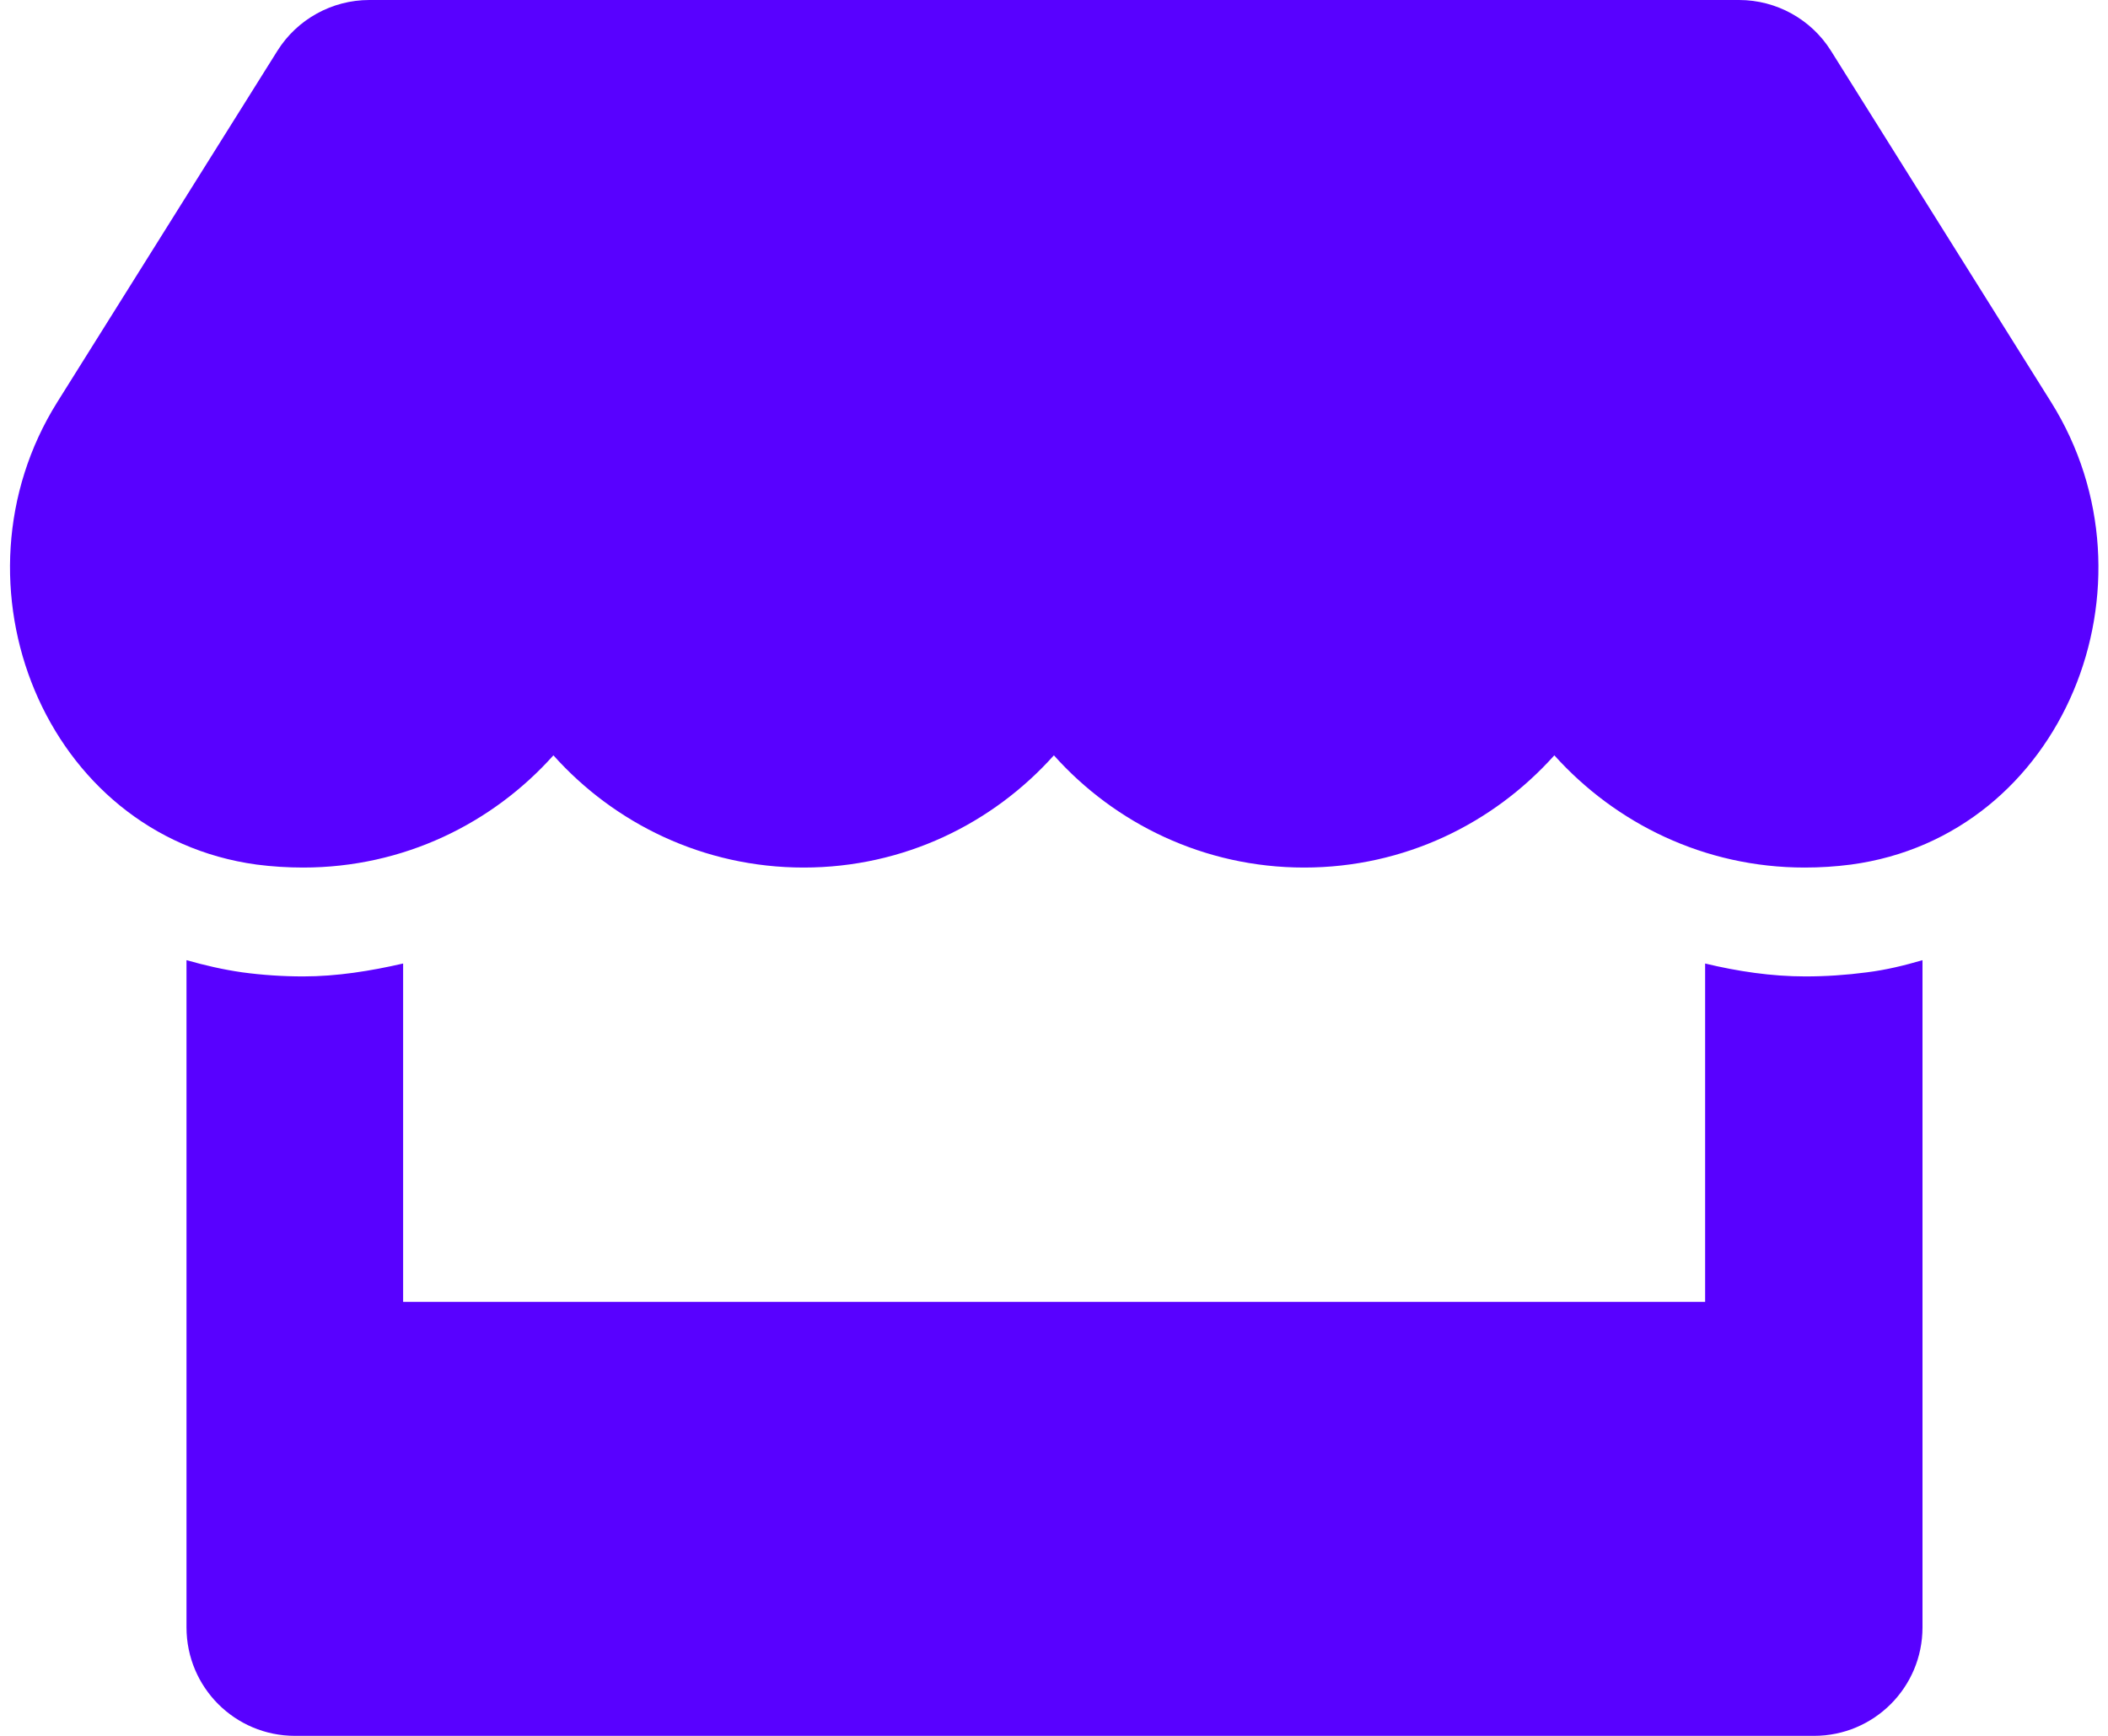 <svg width="17" height="14" viewBox="0 0 17 14" fill="none" xmlns="http://www.w3.org/2000/svg">
<g clip-path="url(#clip0)">
<path d="M16.541 3.243L14.766 0.41C14.607 0.156 14.326 0 14.025 0H2.978C2.677 0 2.396 0.156 2.237 0.41L0.462 3.243C-0.454 4.706 0.358 6.74 2.07 6.973C2.193 6.989 2.319 6.997 2.445 6.997C3.254 6.997 3.971 6.642 4.463 6.092C4.955 6.642 5.674 6.997 6.481 6.997C7.29 6.997 8.006 6.642 8.499 6.092C8.991 6.642 9.71 6.997 10.517 6.997C11.326 6.997 12.042 6.642 12.535 6.092C13.03 6.642 13.746 6.997 14.553 6.997C14.681 6.997 14.804 6.989 14.927 6.973C16.644 6.743 17.459 4.709 16.541 3.243ZM14.558 7.875C14.285 7.875 14.014 7.834 13.751 7.771V10.5H3.251V7.771C2.989 7.831 2.718 7.875 2.445 7.875C2.281 7.875 2.114 7.864 1.953 7.842C1.799 7.82 1.649 7.785 1.504 7.744V13.125C1.504 13.609 1.895 14 2.379 14H14.629C15.113 14 15.504 13.609 15.504 13.125V7.744C15.357 7.787 15.209 7.823 15.056 7.842C14.889 7.864 14.725 7.875 14.558 7.875Z" fill="#5801FF"/>
</g>
<defs>
<clipPath id="clip0">
<rect width="16.844" height="14" fill="white" transform="translate(0.079)"/>
</clipPath>
</defs>
</svg>
